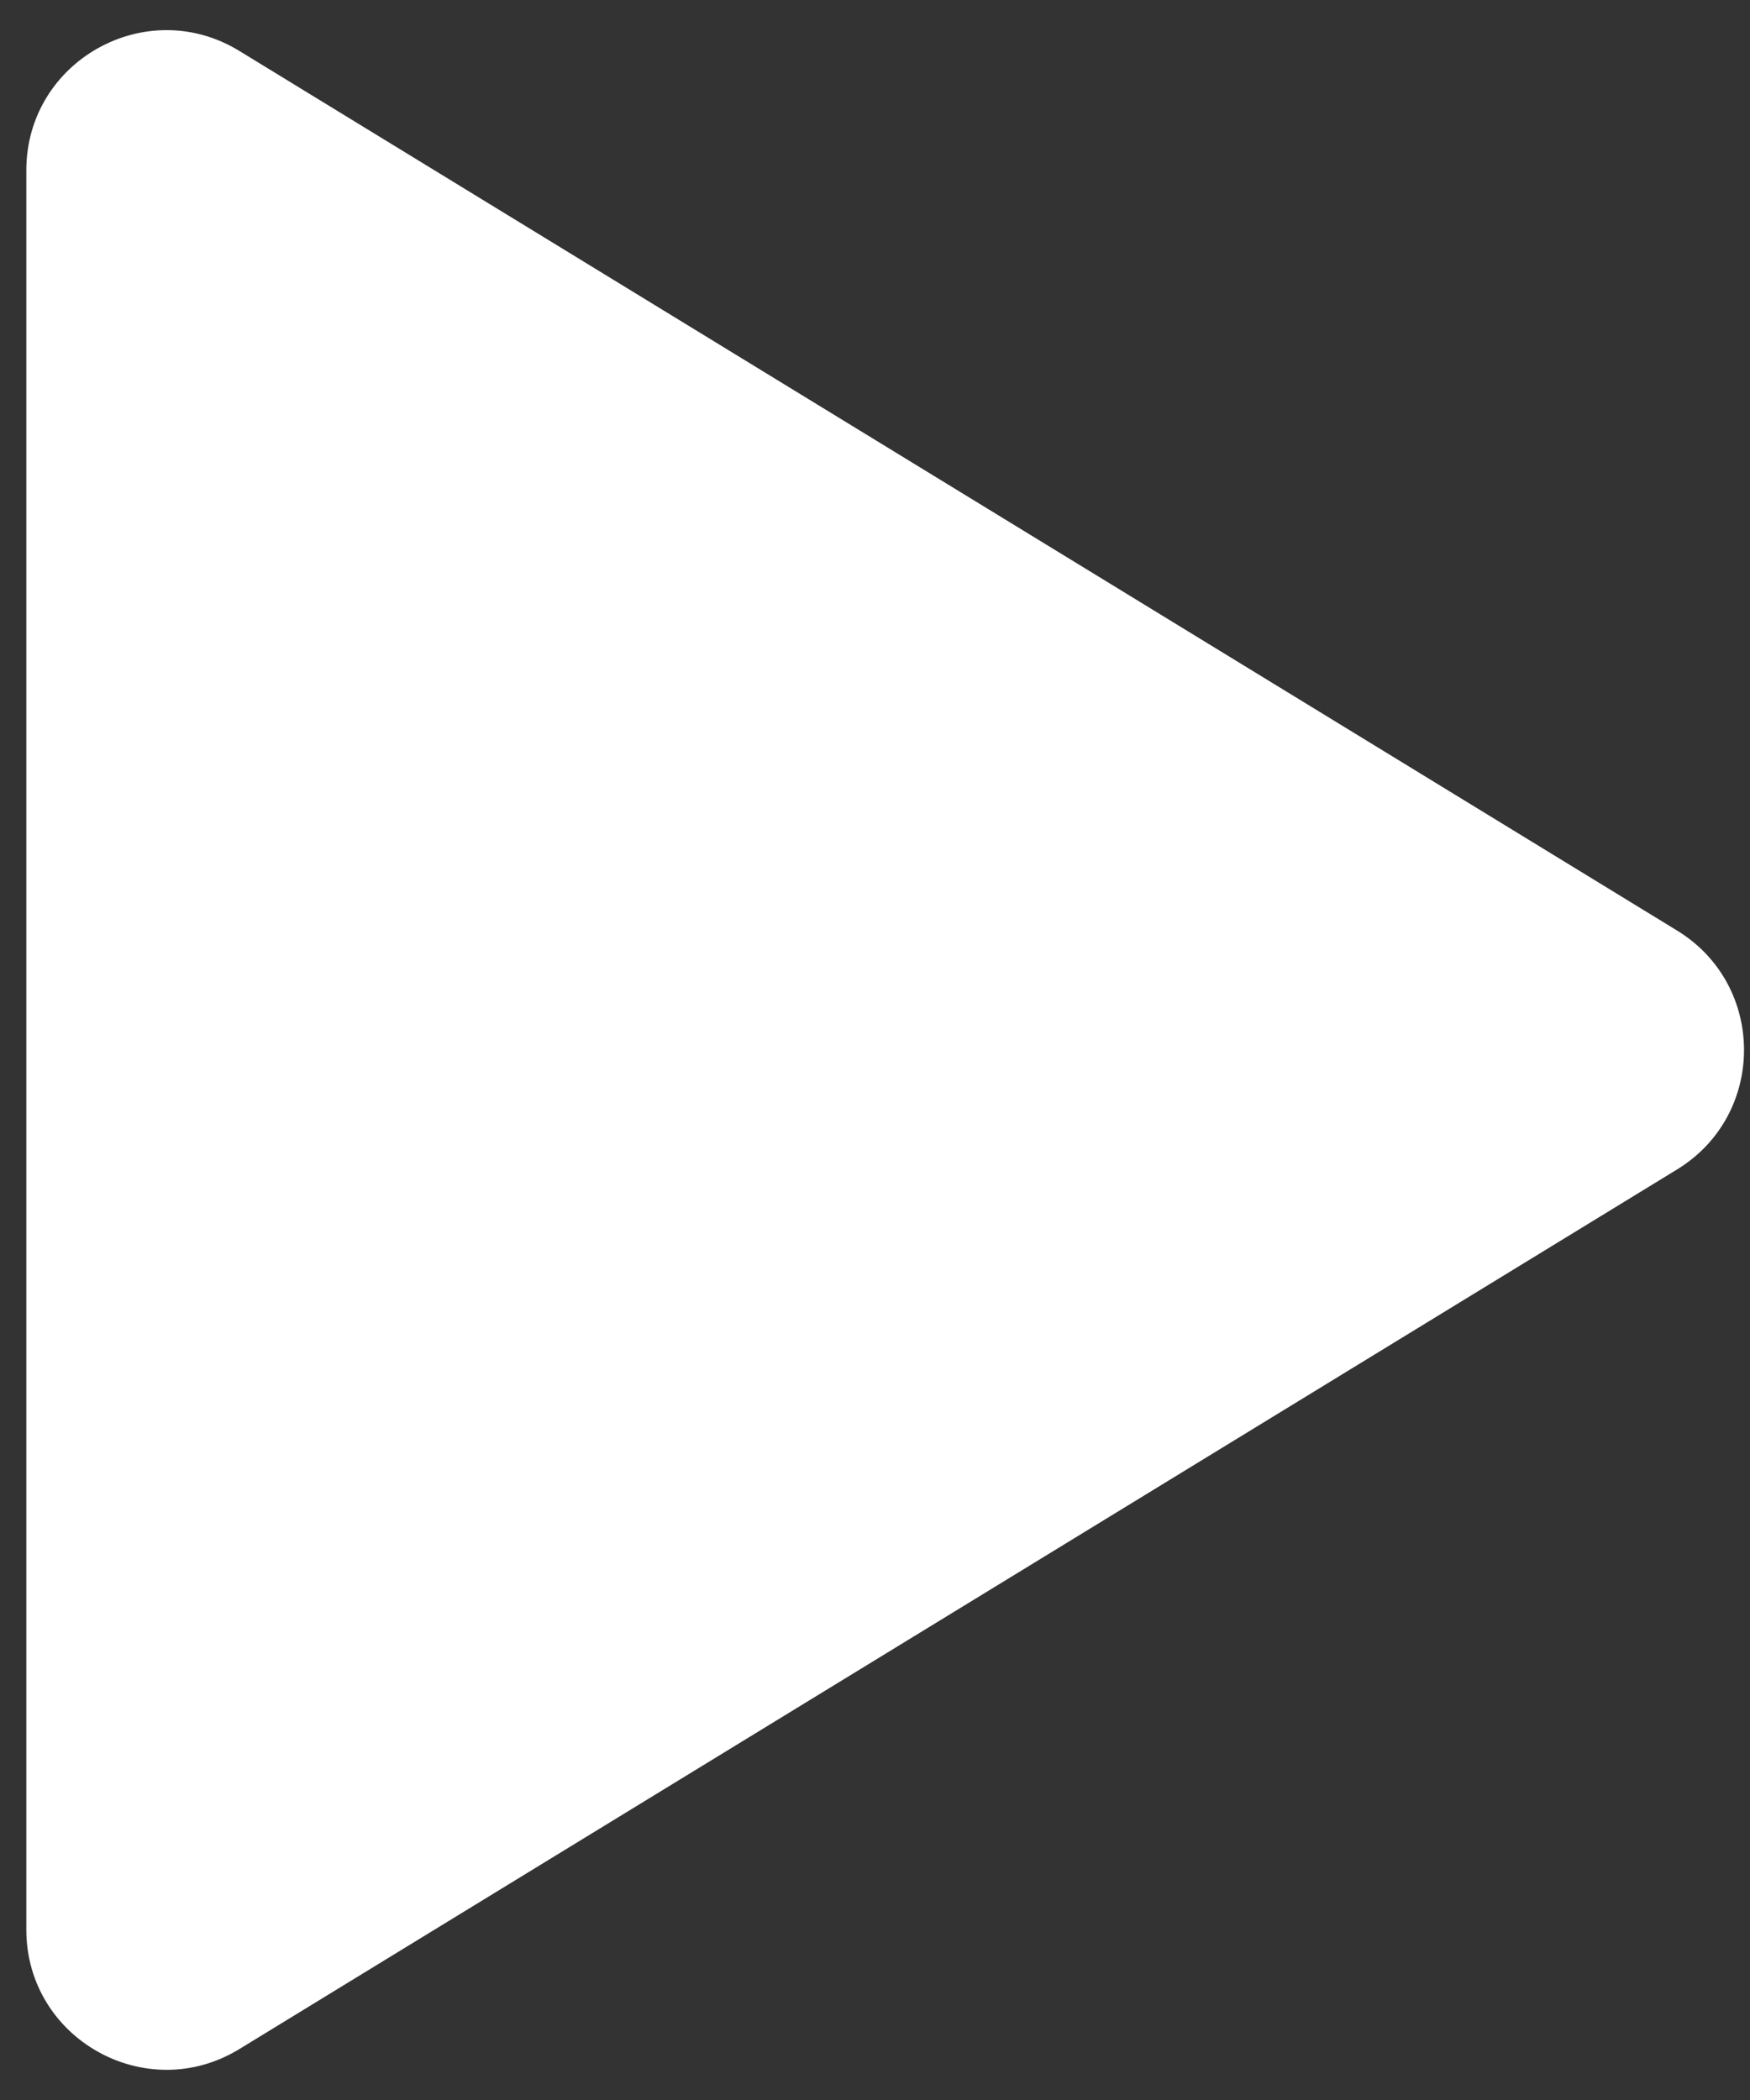 <svg width="25" height="30" viewBox="0 0 25 30" fill="none" xmlns="http://www.w3.org/2000/svg">
  <rect x="0" y="0" width="25" height="30" fill="#333333" stroke="none"/>
  <path d="M0.376 15V2.434C0.376 0.871 2.088 -0.088 3.42 0.728L23.959 13.294C25.233 14.074 25.233 15.926 23.959 16.706L3.42 29.272C2.088 30.087 0.376 29.128 0.376 27.566V15Z" fill="white"/>
</svg>
